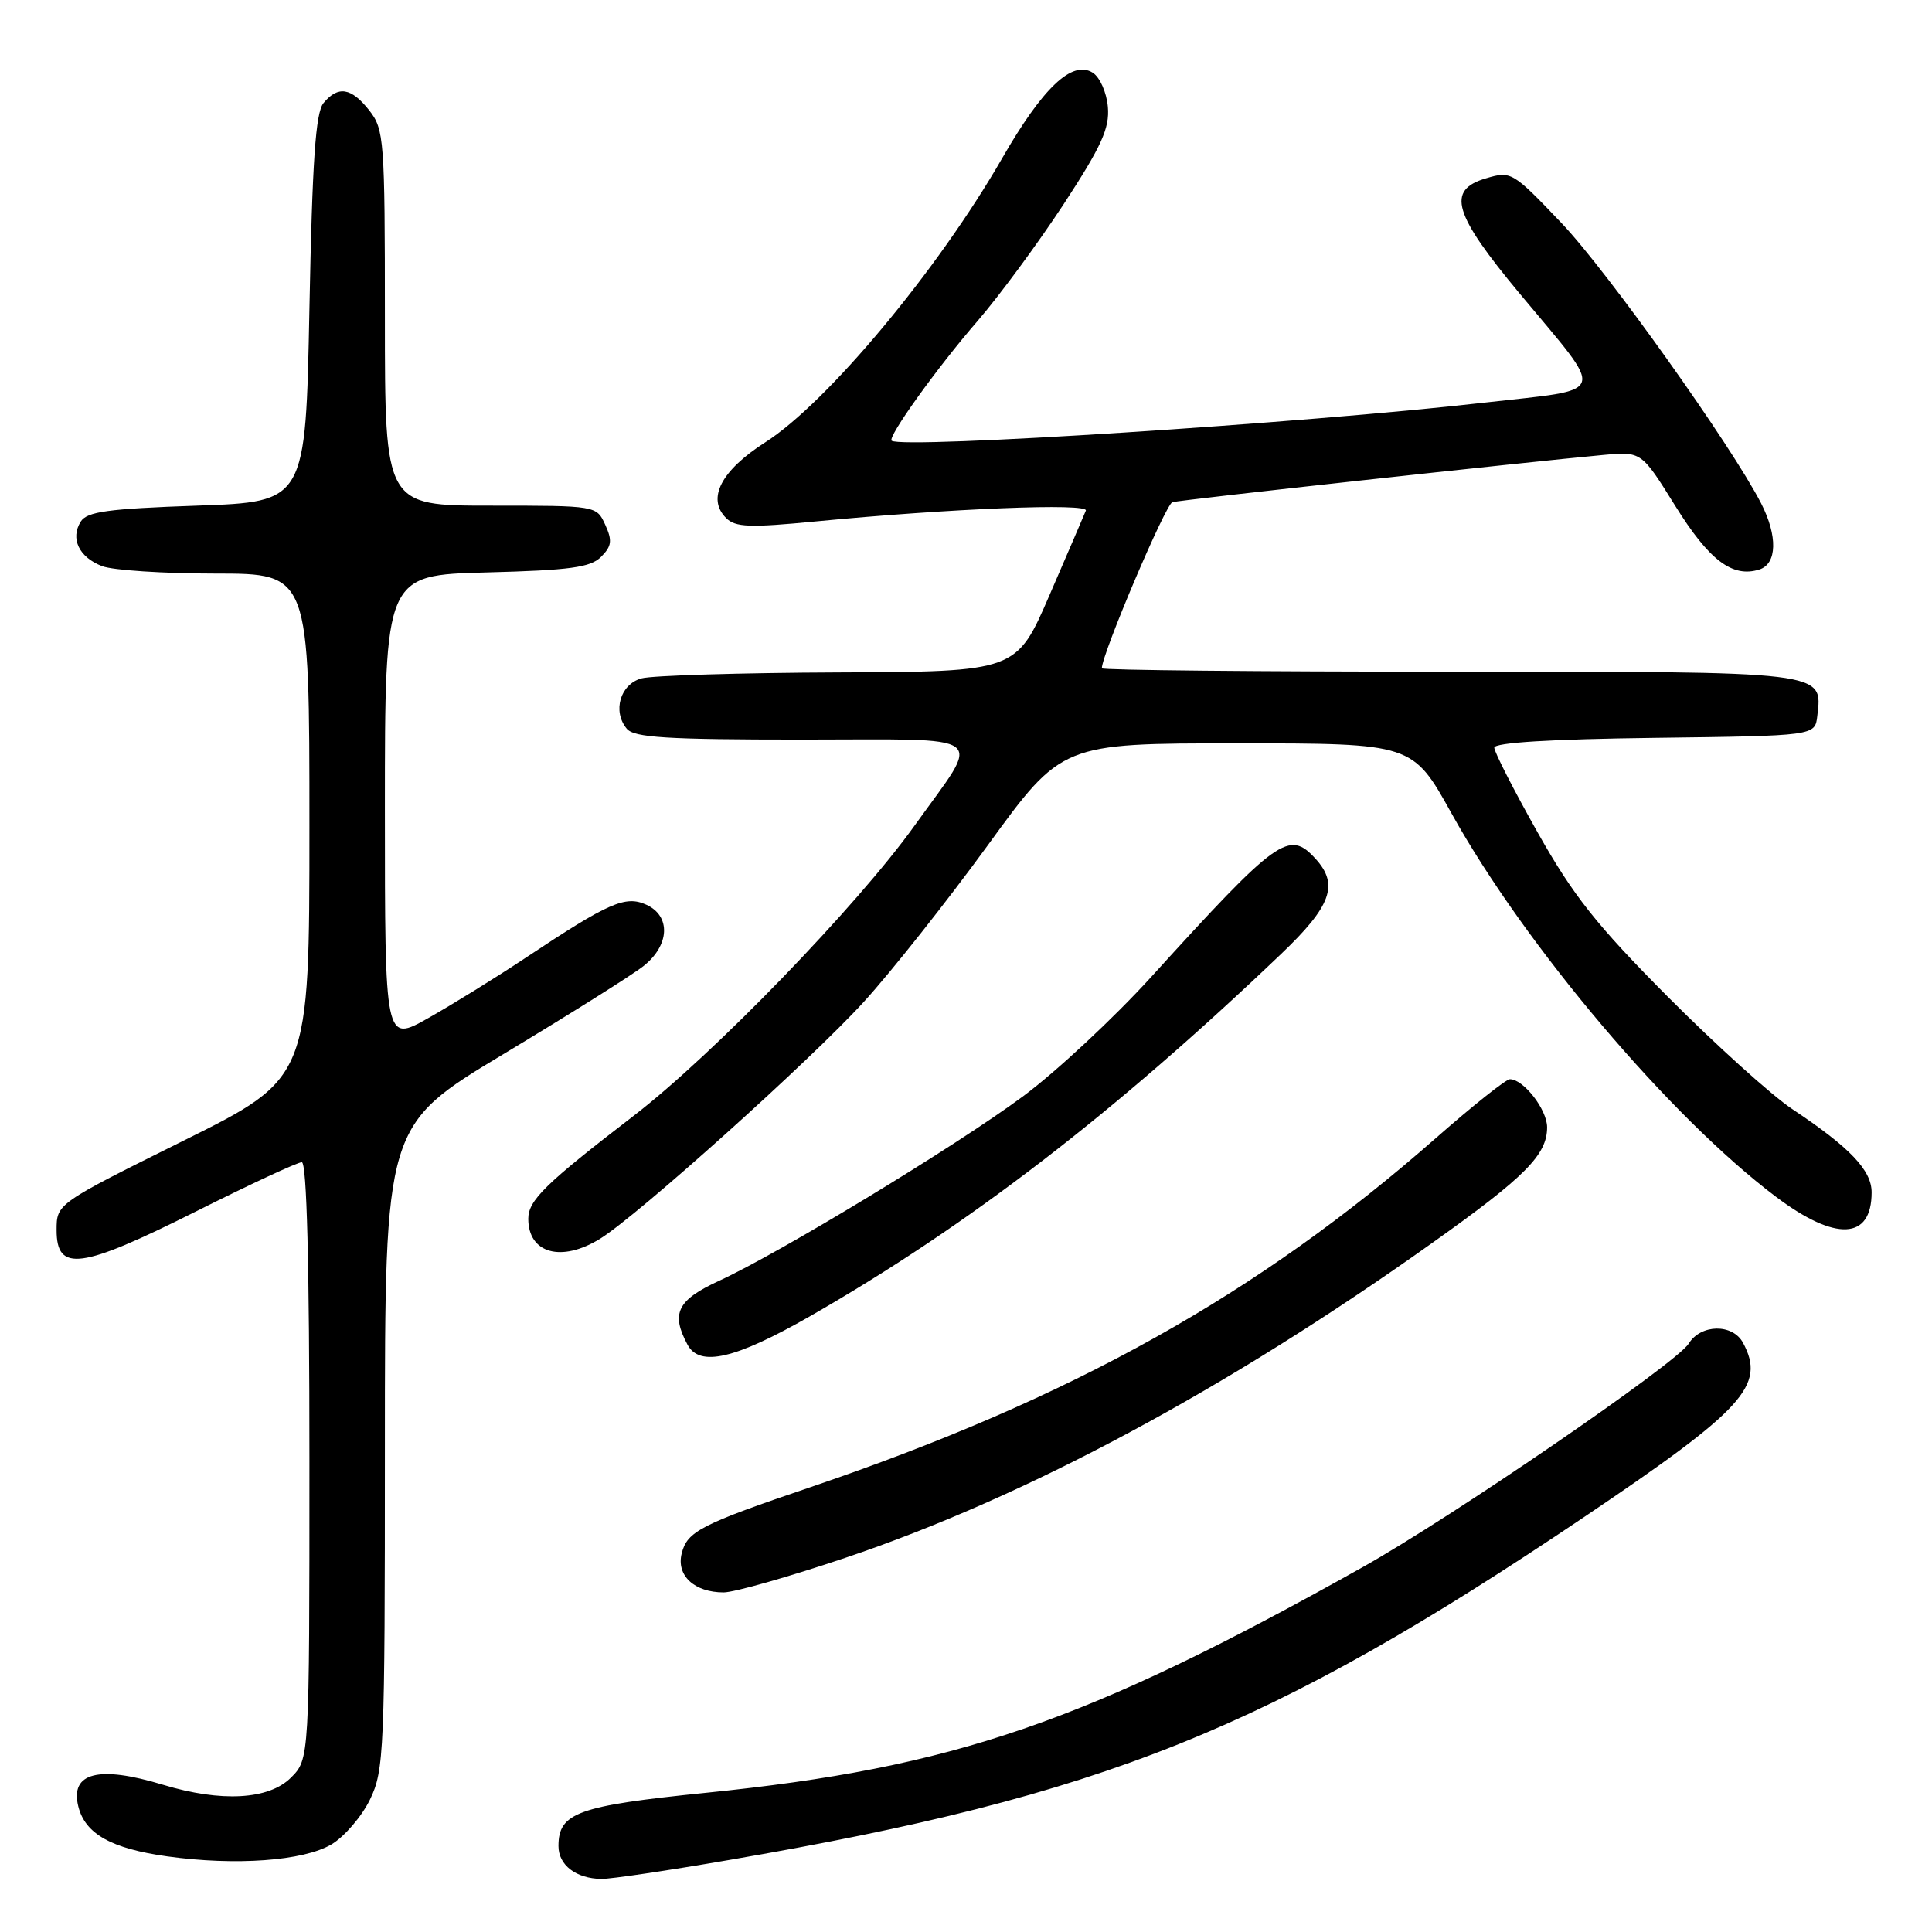 <?xml version="1.0" encoding="UTF-8" standalone="no"?>
<!DOCTYPE svg PUBLIC "-//W3C//DTD SVG 1.1//EN" "http://www.w3.org/Graphics/SVG/1.1/DTD/svg11.dtd" >
<svg xmlns="http://www.w3.org/2000/svg" xmlns:xlink="http://www.w3.org/1999/xlink" version="1.1" viewBox="0 0 256 256">
 <g >
 <path fill="currentColor"
d=" M 96.61 246.46 C 146.33 237.91 168.10 229.17 210.00 200.95 C 231.13 186.71 233.99 183.58 230.96 177.93 C 229.59 175.37 225.37 175.43 223.76 178.04 C 222.16 180.63 192.41 201.02 180.50 207.69 C 143.77 228.27 126.40 234.23 93.50 237.56 C 76.56 239.28 74.00 240.20 74.00 244.61 C 74.00 247.14 76.32 248.92 79.69 248.97 C 80.89 248.99 88.51 247.86 96.61 246.46 Z  M 43.91 244.40 C 45.63 243.38 47.93 240.70 49.02 238.46 C 50.90 234.58 51.00 232.17 51.00 191.74 C 51.00 149.12 51.00 149.12 66.75 139.65 C 75.41 134.44 83.74 129.21 85.25 128.02 C 88.74 125.27 88.93 121.38 85.64 119.88 C 82.87 118.62 80.68 119.58 69.67 126.90 C 65.73 129.52 59.91 133.12 56.75 134.90 C 51.00 138.15 51.00 138.15 51.00 107.17 C 51.00 76.20 51.00 76.20 64.47 75.85 C 75.53 75.56 78.24 75.19 79.64 73.79 C 81.06 72.37 81.15 71.63 80.20 69.54 C 79.04 67.00 79.04 67.00 65.02 67.00 C 51.00 67.00 51.00 67.00 51.00 42.13 C 51.00 18.49 50.90 17.14 48.93 14.63 C 46.54 11.60 44.81 11.32 42.87 13.65 C 41.82 14.92 41.38 21.26 41.00 40.90 C 40.50 66.50 40.50 66.50 26.11 67.00 C 14.31 67.41 11.53 67.79 10.70 69.11 C 9.28 71.37 10.48 73.85 13.54 75.02 C 14.96 75.56 21.73 76.00 28.57 76.00 C 41.00 76.00 41.00 76.00 41.00 109.43 C 41.00 142.86 41.00 142.86 24.25 151.18 C 7.50 159.50 7.50 159.50 7.50 163.00 C 7.50 168.60 10.68 168.18 25.89 160.56 C 33.08 156.95 39.43 154.00 39.99 154.00 C 40.65 154.00 41.00 167.48 41.00 193.55 C 41.00 233.09 41.00 233.09 38.55 235.55 C 35.61 238.48 29.32 238.83 21.59 236.49 C 13.06 233.90 9.25 234.88 10.38 239.38 C 11.29 243.01 14.76 244.95 22.15 245.98 C 31.24 247.24 40.19 246.59 43.91 244.40 Z  M 111.95 206.44 C 135.92 198.37 162.49 184.12 189.84 164.65 C 202.13 155.91 205.00 153.01 205.00 149.37 C 205.00 147.03 201.88 143.00 200.07 143.00 C 199.56 143.00 195.17 146.49 190.32 150.75 C 166.75 171.48 142.04 185.28 107.50 197.02 C 92.85 201.99 91.06 202.91 90.33 205.83 C 89.59 208.76 92.00 211.00 95.89 211.00 C 97.27 211.00 104.49 208.95 111.95 206.44 Z  M 107.31 174.42 C 128.24 162.43 147.57 147.57 169.75 126.41 C 176.39 120.08 177.43 117.23 174.35 113.83 C 170.80 109.91 169.36 110.94 152.52 129.47 C 147.57 134.91 139.95 142.01 135.58 145.25 C 126.71 151.83 103.33 166.02 95.25 169.73 C 89.74 172.27 88.87 174.03 91.10 178.18 C 92.70 181.17 97.42 180.08 107.31 174.42 Z  M 79.50 164.15 C 84.48 161.08 107.43 140.47 114.47 132.74 C 118.10 128.76 125.49 119.42 130.89 112.00 C 140.70 98.50 140.70 98.50 163.94 98.50 C 187.18 98.50 187.18 98.50 192.34 107.79 C 202.08 125.32 221.34 148.07 235.35 158.60 C 243.24 164.53 248.00 164.30 248.00 157.99 C 248.00 155.06 245.13 152.05 237.50 146.97 C 234.75 145.14 227.32 138.43 220.99 132.07 C 211.53 122.56 208.47 118.69 203.74 110.30 C 200.58 104.69 198.00 99.64 198.00 99.07 C 198.00 98.40 205.48 97.94 219.25 97.77 C 240.50 97.50 240.50 97.50 240.80 94.88 C 241.50 88.90 242.29 89.00 191.93 89.00 C 166.67 89.00 146.00 88.80 146.00 88.55 C 146.00 86.68 154.45 66.79 155.35 66.54 C 156.45 66.23 202.15 61.23 212.50 60.28 C 217.50 59.83 217.50 59.83 221.98 67.03 C 226.49 74.27 229.56 76.59 233.13 75.46 C 235.48 74.71 235.57 71.02 233.36 66.70 C 229.43 59.04 212.96 35.91 206.91 29.56 C 200.42 22.75 200.24 22.64 196.90 23.63 C 191.63 25.18 192.55 28.31 201.39 38.93 C 212.90 52.76 213.33 51.45 196.71 53.35 C 172.82 56.08 119.64 59.50 118.15 58.40 C 117.55 57.95 124.16 48.73 129.56 42.50 C 132.41 39.20 137.53 32.25 140.93 27.07 C 145.97 19.36 147.04 16.99 146.80 14.17 C 146.63 12.24 145.74 10.23 144.79 9.63 C 142.06 7.92 138.16 11.62 132.75 21.04 C 124.27 35.78 109.62 53.35 101.43 58.59 C 95.55 62.35 93.62 66.05 96.21 68.64 C 97.44 69.87 99.32 69.94 108.09 69.09 C 125.80 67.38 144.29 66.63 143.88 67.66 C 143.67 68.18 141.52 73.19 139.09 78.80 C 134.68 89.00 134.68 89.00 111.09 89.10 C 98.12 89.15 86.38 89.51 85.00 89.89 C 82.18 90.67 81.13 94.25 83.05 96.56 C 84.02 97.73 88.28 98.00 106.23 98.00 C 131.65 98.00 130.16 96.86 121.20 109.38 C 113.58 120.03 94.51 139.73 84.00 147.82 C 72.26 156.84 70.00 159.05 70.00 161.49 C 70.00 166.08 74.37 167.31 79.50 164.15 Z "/>
</g>
</svg>